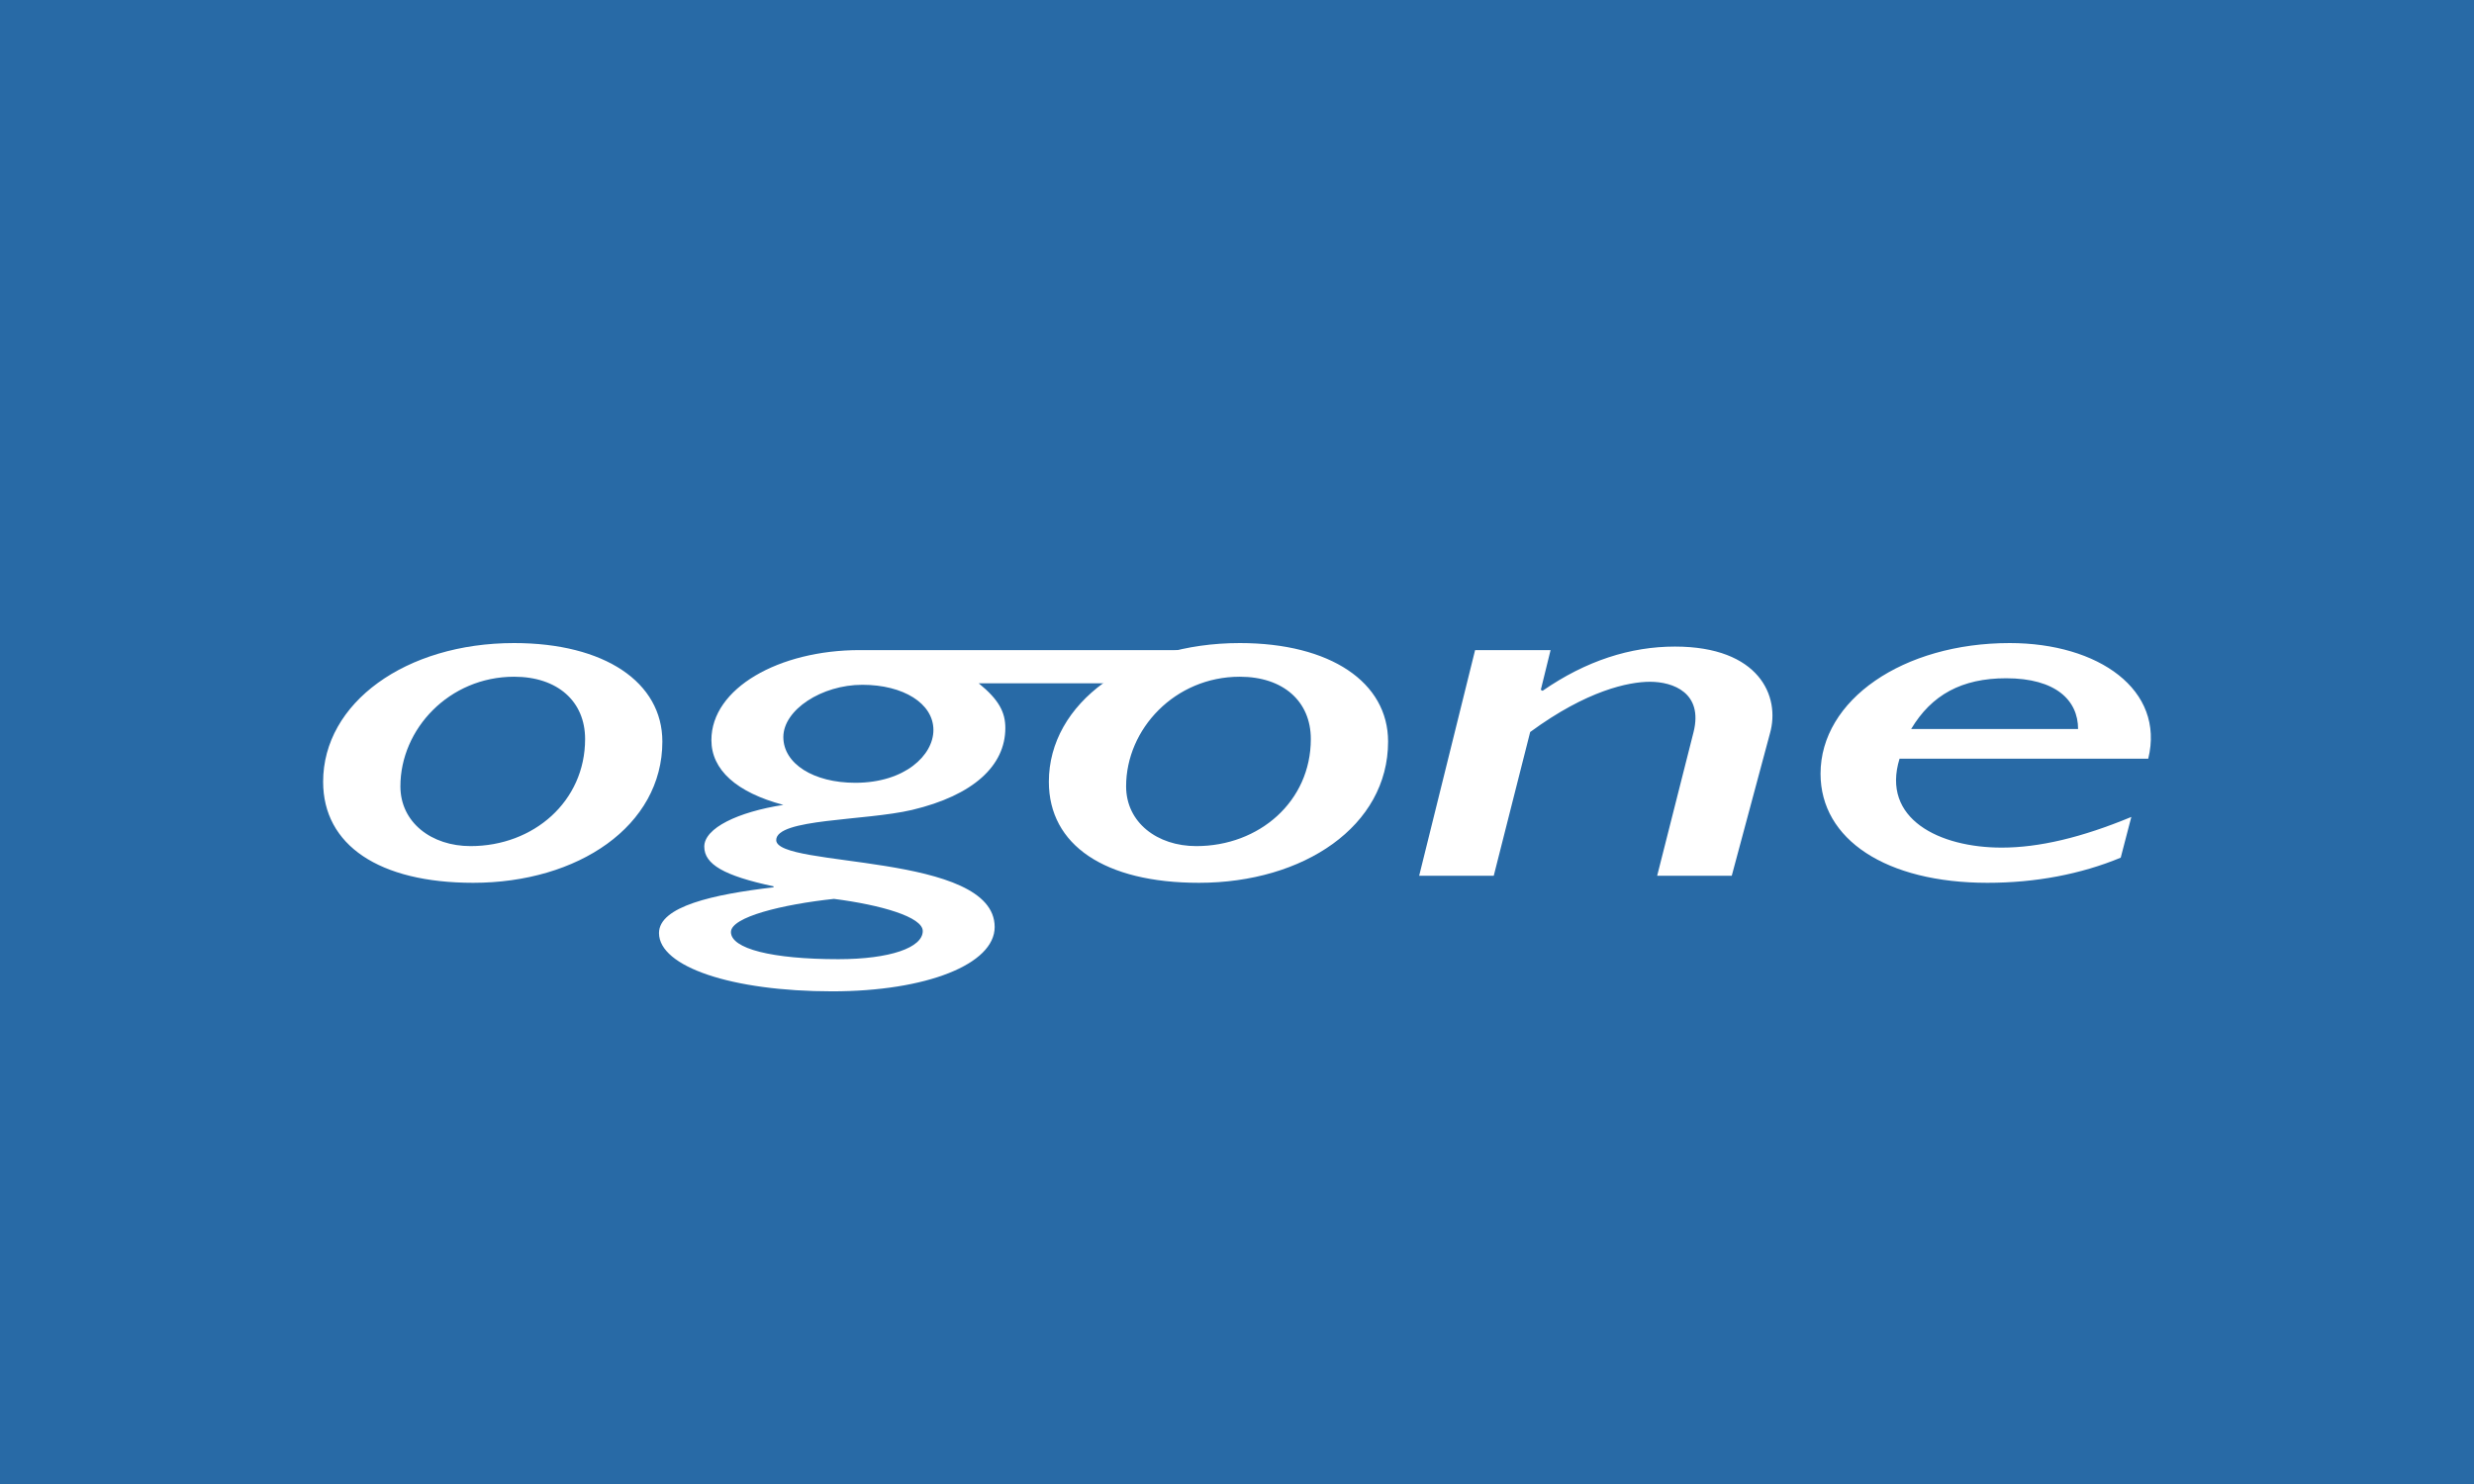<svg width="100" height="60" viewBox="0 0 100 60" fill="none" xmlns="http://www.w3.org/2000/svg">
<rect width="100" height="60" fill="#286AA6"/>
<path d="M19.02 34.209C21.569 34.209 23.65 32.401 23.65 29.881C23.65 28.357 22.538 27.361 20.779 27.361C18.159 27.361 16.184 29.475 16.184 31.791C16.184 33.254 17.441 34.209 19.02 34.209ZM19.128 35.693C15.323 35.693 13.061 34.169 13.061 31.608C13.061 28.418 16.4 26 20.779 26C24.44 26 26.773 27.585 26.773 29.983C26.773 33.397 23.363 35.693 19.128 35.693ZM34.857 27.687C33.207 27.687 31.663 28.703 31.663 29.8C31.663 30.877 32.883 31.649 34.57 31.649C36.58 31.649 37.729 30.531 37.729 29.516C37.729 28.438 36.509 27.687 34.857 27.687ZM33.709 36.343C31.627 36.566 29.545 37.075 29.545 37.684C29.545 38.354 31.195 38.781 33.888 38.781C35.97 38.781 37.298 38.314 37.298 37.643C37.298 37.075 35.612 36.587 33.709 36.343ZM47.896 27.626H39.559C40.385 28.296 40.636 28.804 40.636 29.434C40.636 30.958 39.344 32.157 36.867 32.746C34.965 33.193 31.375 33.092 31.375 33.966C31.375 35.103 40.205 34.453 40.205 37.481C40.205 38.985 37.442 40.081 33.637 40.081C29.581 40.081 26.637 39.086 26.637 37.725C26.637 36.648 28.827 36.16 31.267 35.875V35.835C29.257 35.408 28.467 34.941 28.467 34.23C28.467 33.478 29.832 32.828 31.663 32.543C29.76 32.035 28.755 31.121 28.755 29.922C28.755 27.829 31.483 26.284 34.75 26.284H48.219L47.896 27.626Z" fill="white"/>
<path d="M48.354 34.209C50.902 34.209 52.984 32.401 52.984 29.881C52.984 28.357 51.871 27.361 50.112 27.361C47.492 27.361 45.518 29.475 45.518 31.791C45.518 33.254 46.774 34.209 48.354 34.209ZM48.461 35.693C44.656 35.693 42.395 34.169 42.395 31.608C42.395 28.418 45.733 26 50.112 26C53.774 26 56.107 27.585 56.107 29.983C56.107 33.397 52.697 35.693 48.461 35.693ZM62.28 27.89L62.352 27.93C64.112 26.711 65.906 26.142 67.701 26.142C71.111 26.142 71.972 28.154 71.541 29.658L69.998 35.408H66.983L68.455 29.597C68.849 28.012 67.629 27.565 66.695 27.565C65.835 27.565 64.147 27.91 61.85 29.597L60.378 35.408H57.363L59.624 26.284H62.675L62.28 27.89ZM83.997 29.475C83.997 28.316 83.099 27.423 81.089 27.423C79.295 27.423 78.074 28.093 77.249 29.475H83.997ZM85.72 34.677C84.104 35.347 82.274 35.693 80.335 35.693C76.243 35.693 73.587 33.945 73.587 31.283C73.587 28.296 76.926 26 81.233 26C84.823 26 87.515 27.89 86.833 30.674H76.781C76.027 33.112 78.396 34.27 80.909 34.27C82.416 34.27 84.139 33.864 86.149 33.03L85.72 34.677Z" fill="white"/>
</svg>

